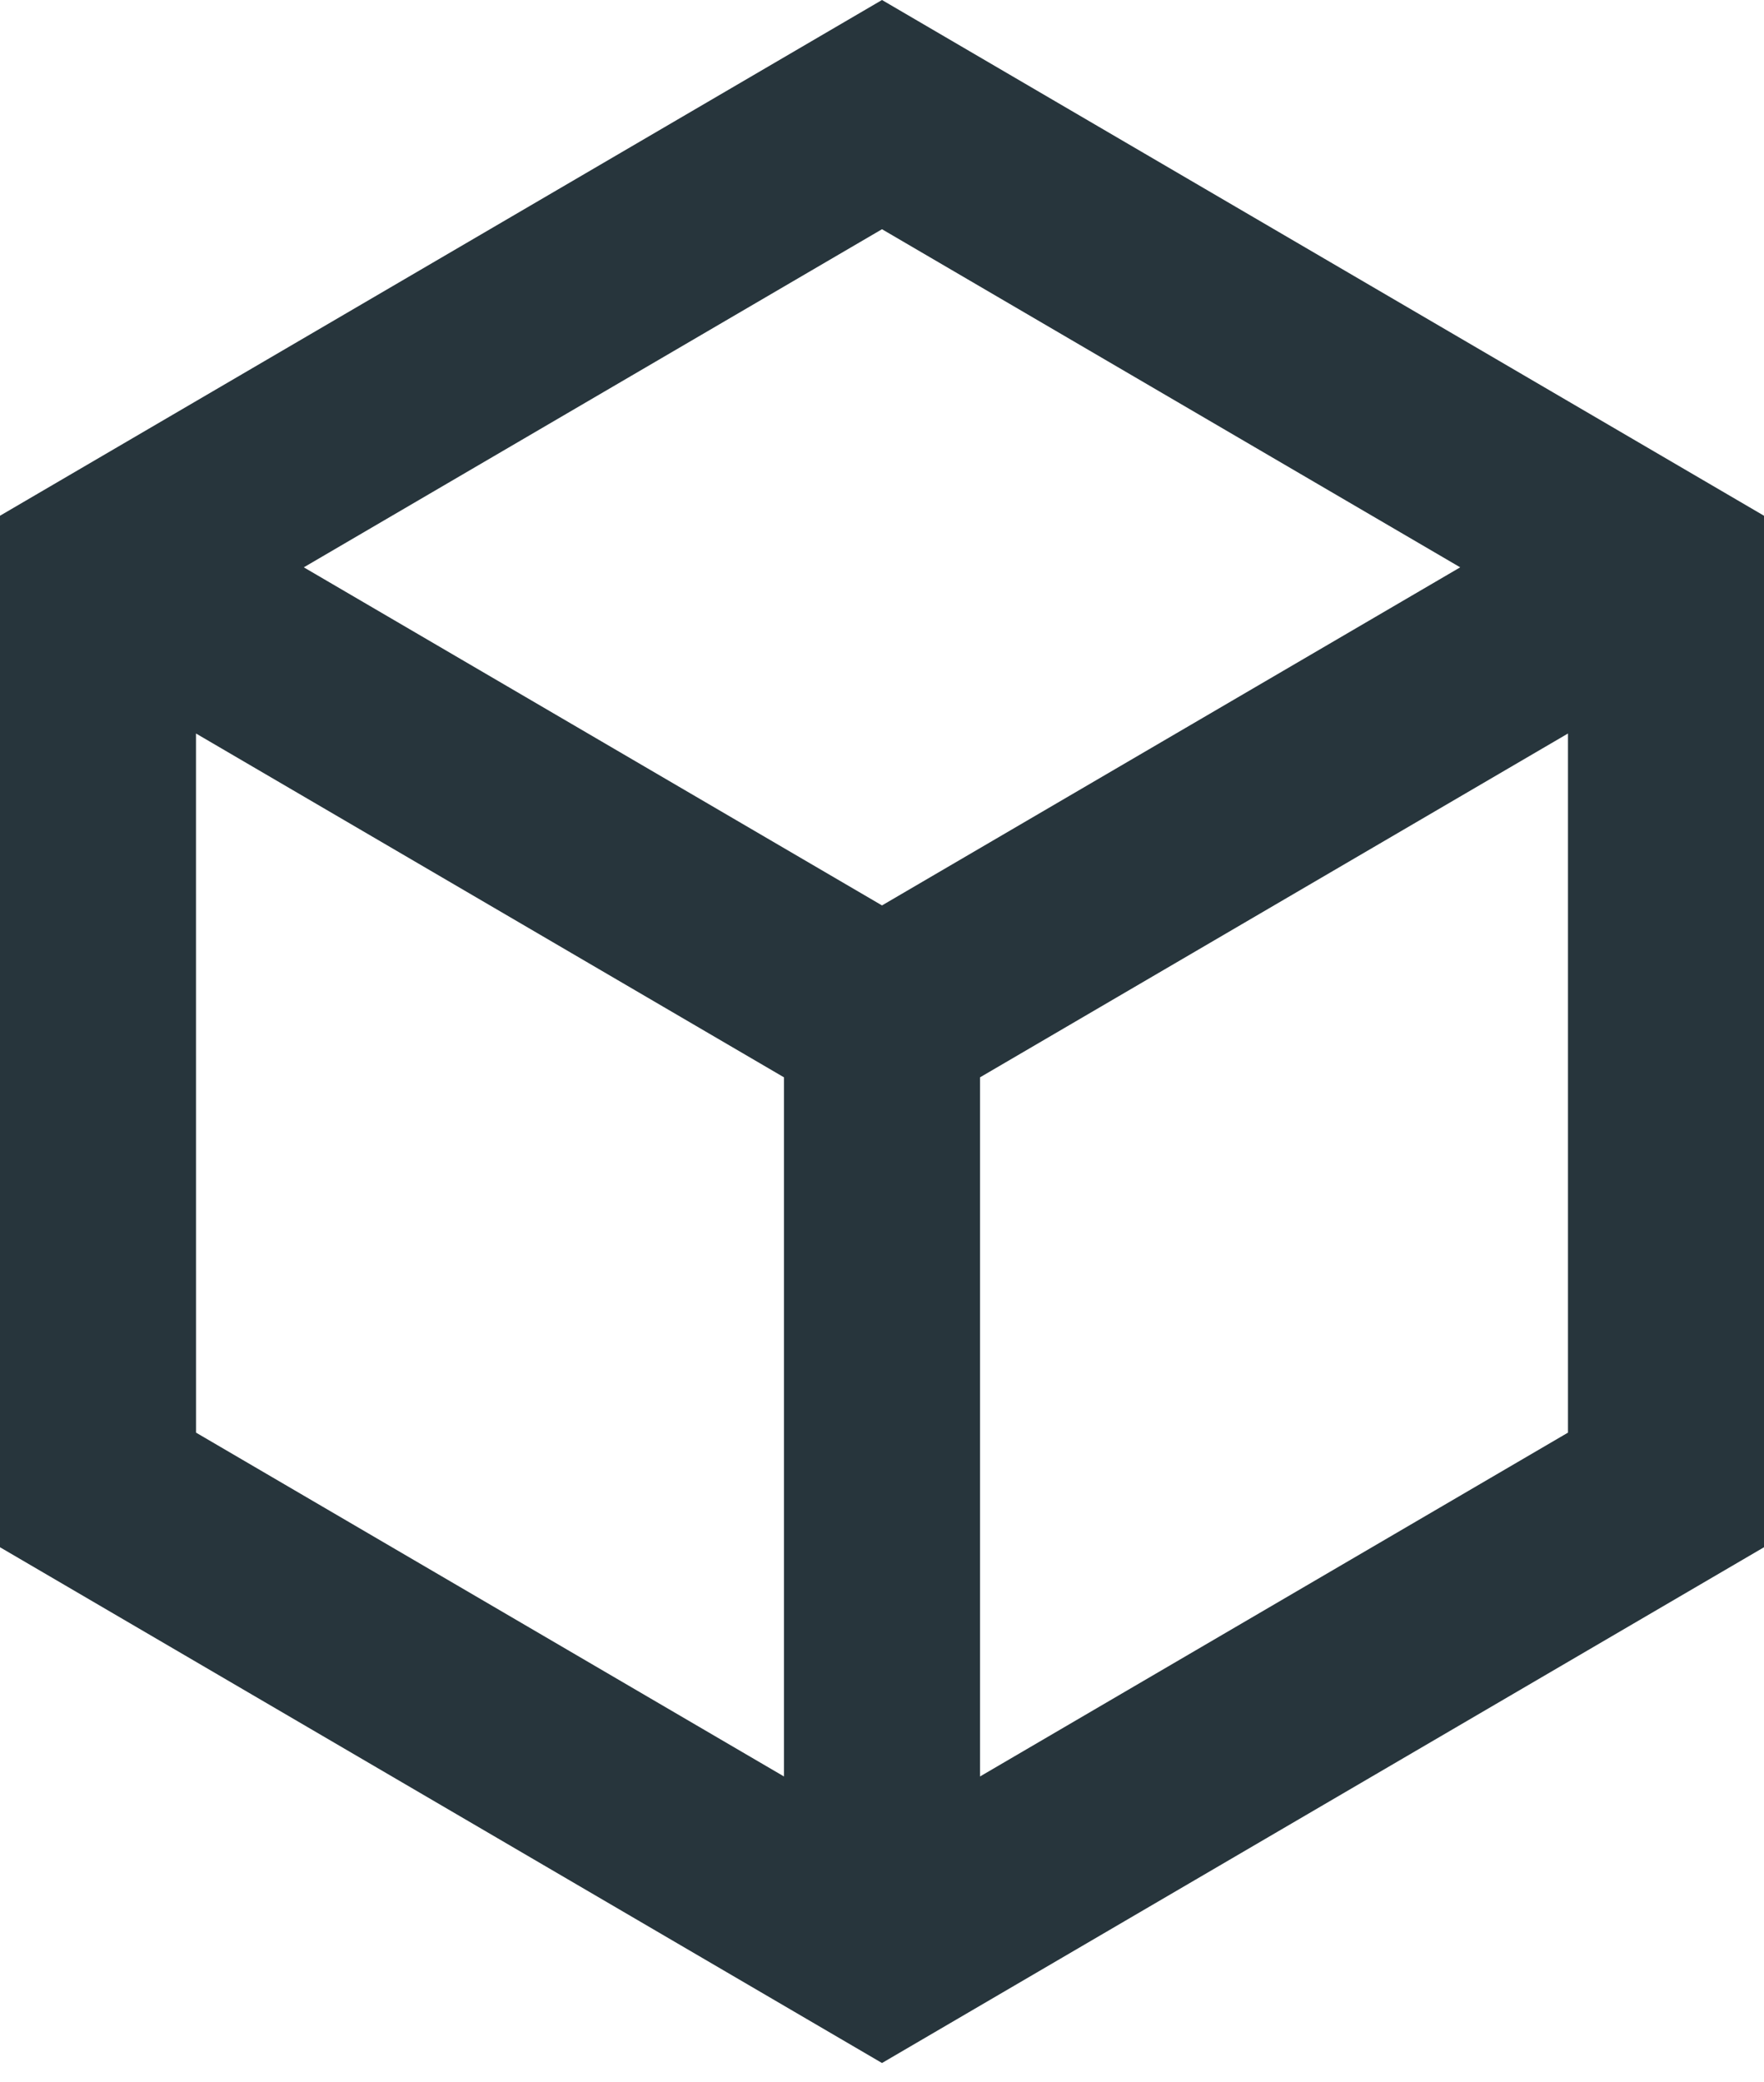 <svg width="50" height="59" viewBox="0 0 50 59" fill="none" xmlns="http://www.w3.org/2000/svg">
<path fill-rule="evenodd" clip-rule="evenodd" d="M25 0L50 14.615V43.846L25 58.462L0 43.846V14.615L25 0ZM5.555 20.786L5.556 40.598L22.222 50.342V30.53L5.555 20.786ZM44.444 20.786L27.778 30.53V50.342L44.444 40.598L44.444 20.786ZM25 6.496L8.611 16.077L25 25.658L41.389 16.077L25 6.496Z" fill="#27353C"/>
</svg>
